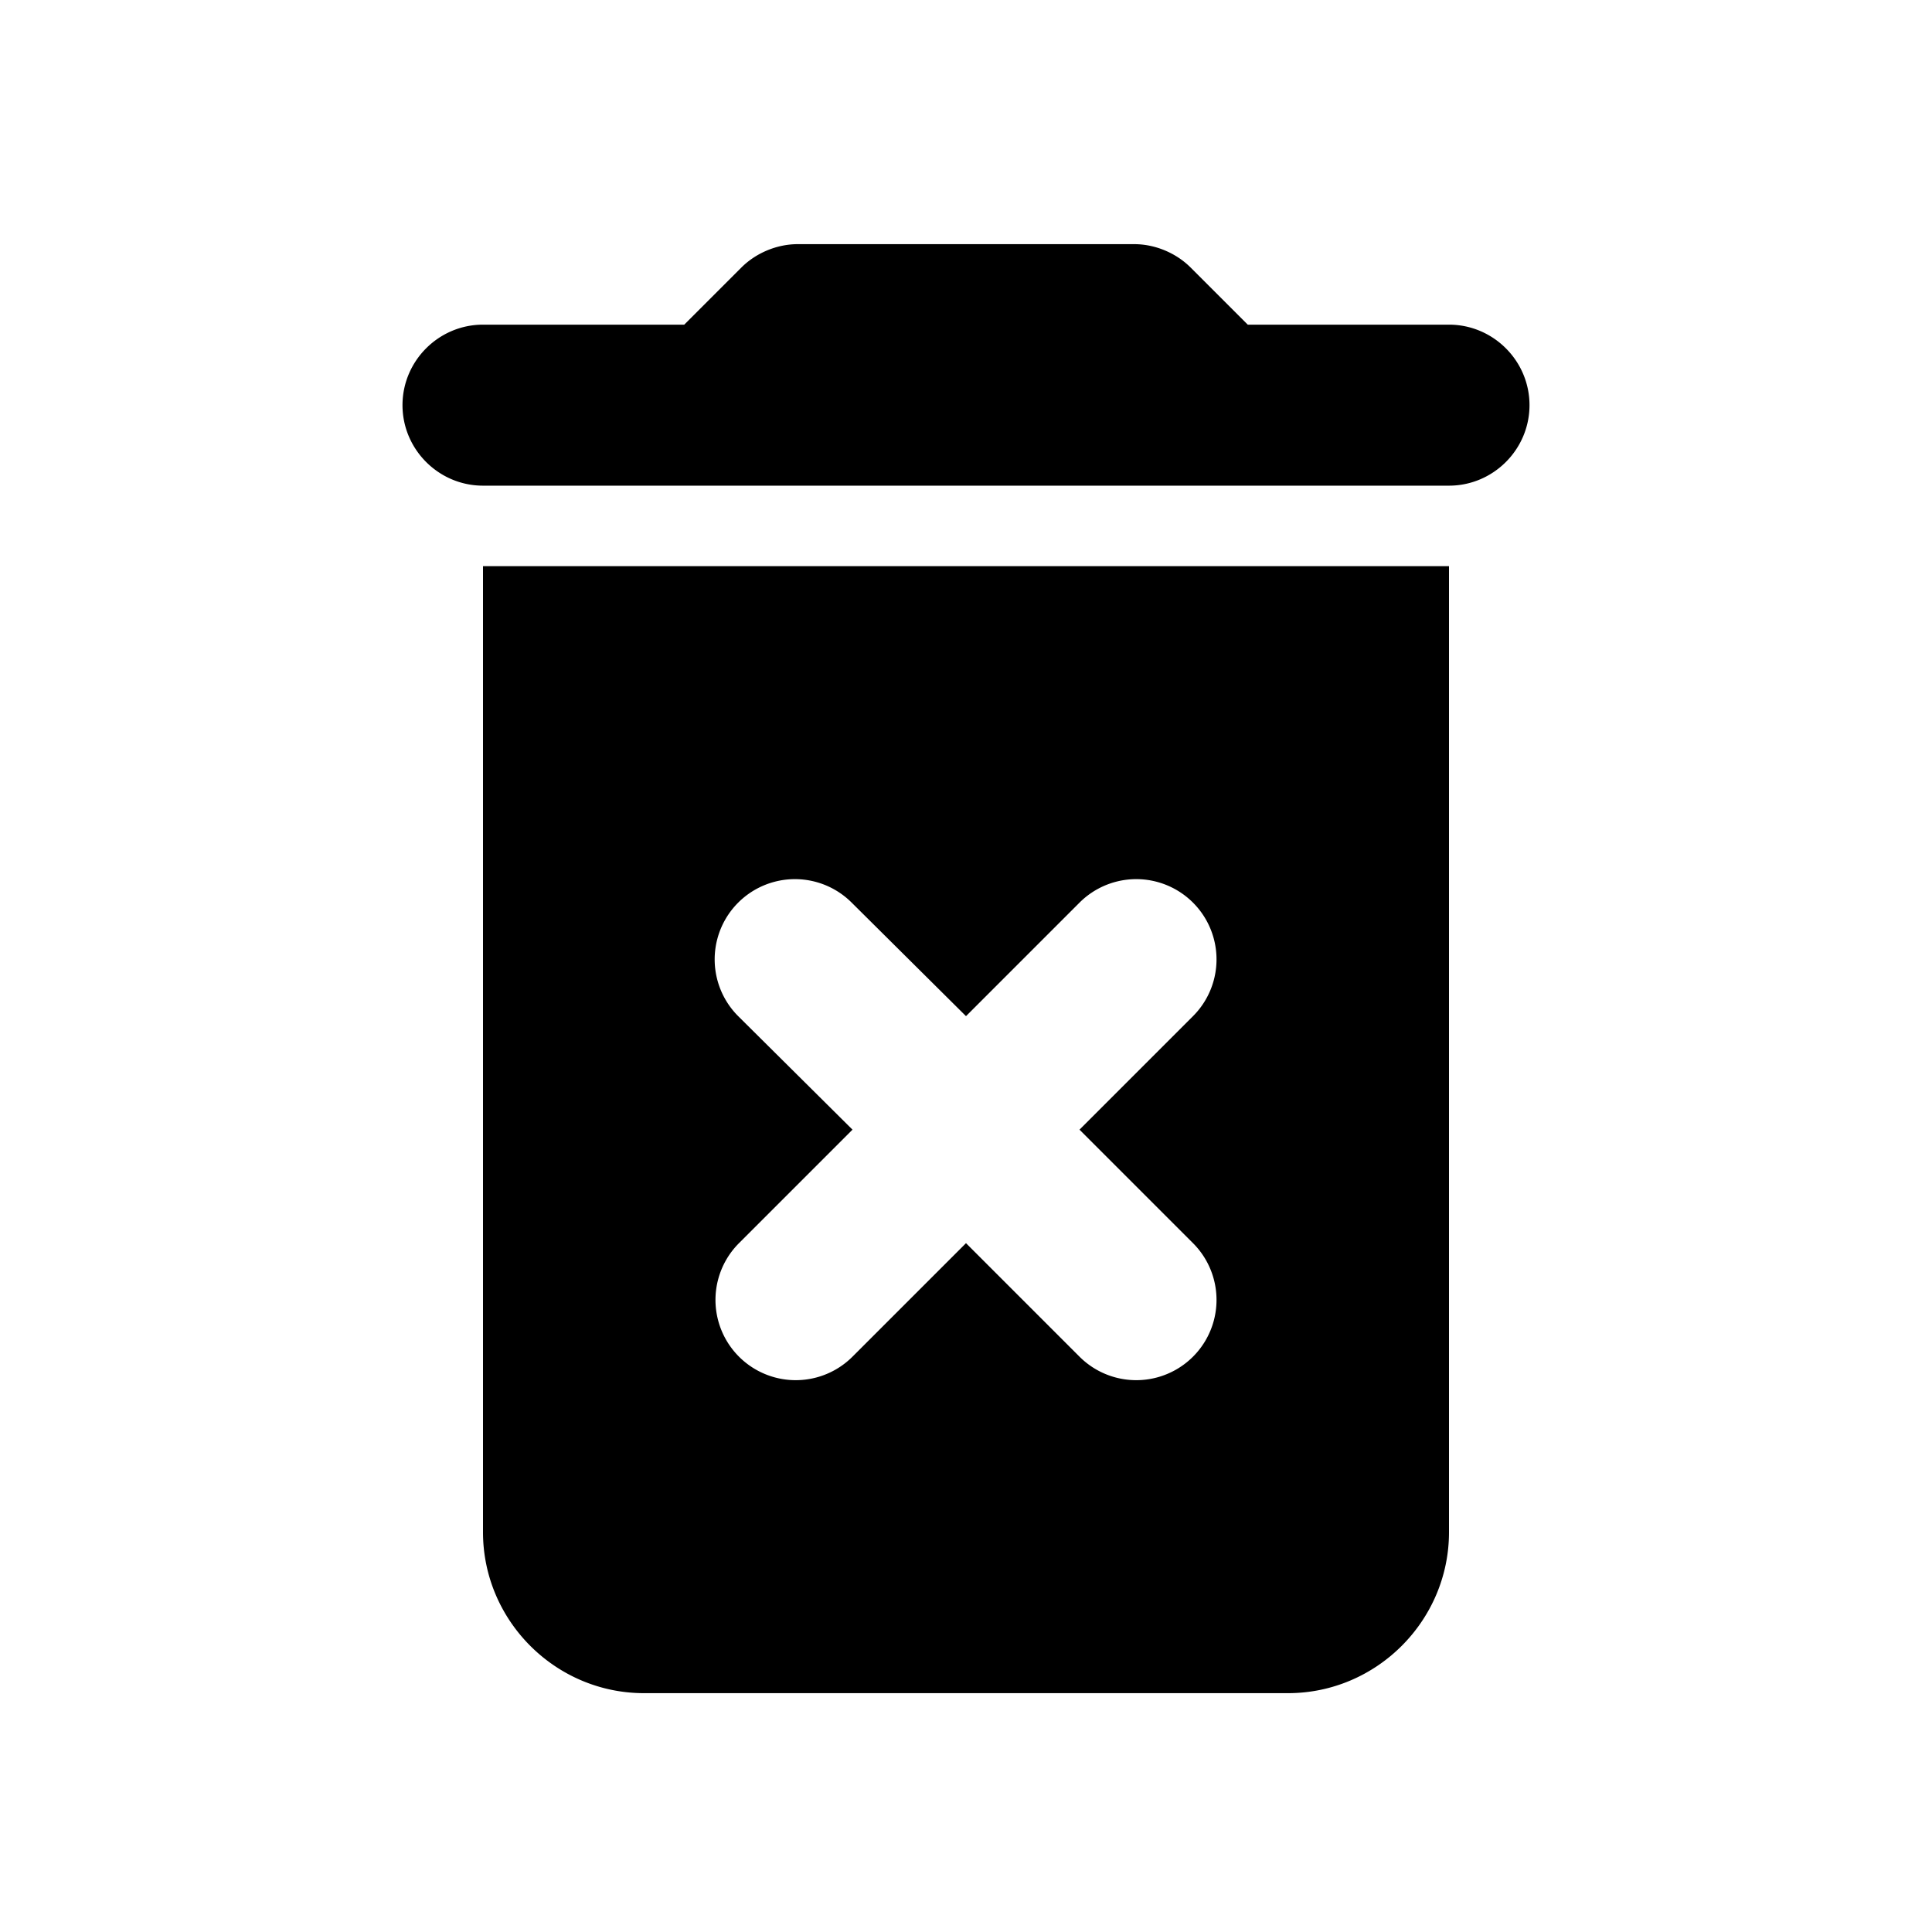     <svg viewBox="0 0 24 24">
      <path
        id="delete-icon"
        d="M6 19.033c0 1.1.9 2 2 2h8c1.1 0 2-.9 2-2v-12H6v12Zm3.17-6.41a.996.996 0 1 1 1.41-1.41l1.42 1.41 1.41-1.41a.996.996 0 1 1 1.41 1.41l-1.41 1.41 1.41 1.41a.996.996 0 1 1-1.41 1.41L12 15.443l-1.41 1.41a.996.996 0 1 1-1.41-1.41l1.41-1.41-1.42-1.41ZM18 4.033h-2.5l-.71-.71c-.18-.18-.44-.29-.7-.29H9.91c-.26 0-.52.11-.7.29l-.71.71H6c-.55 0-1 .45-1 1s.45 1 1 1h12c.55 0 1-.45 1-1s-.45-1-1-1Z"
      />
    </svg>